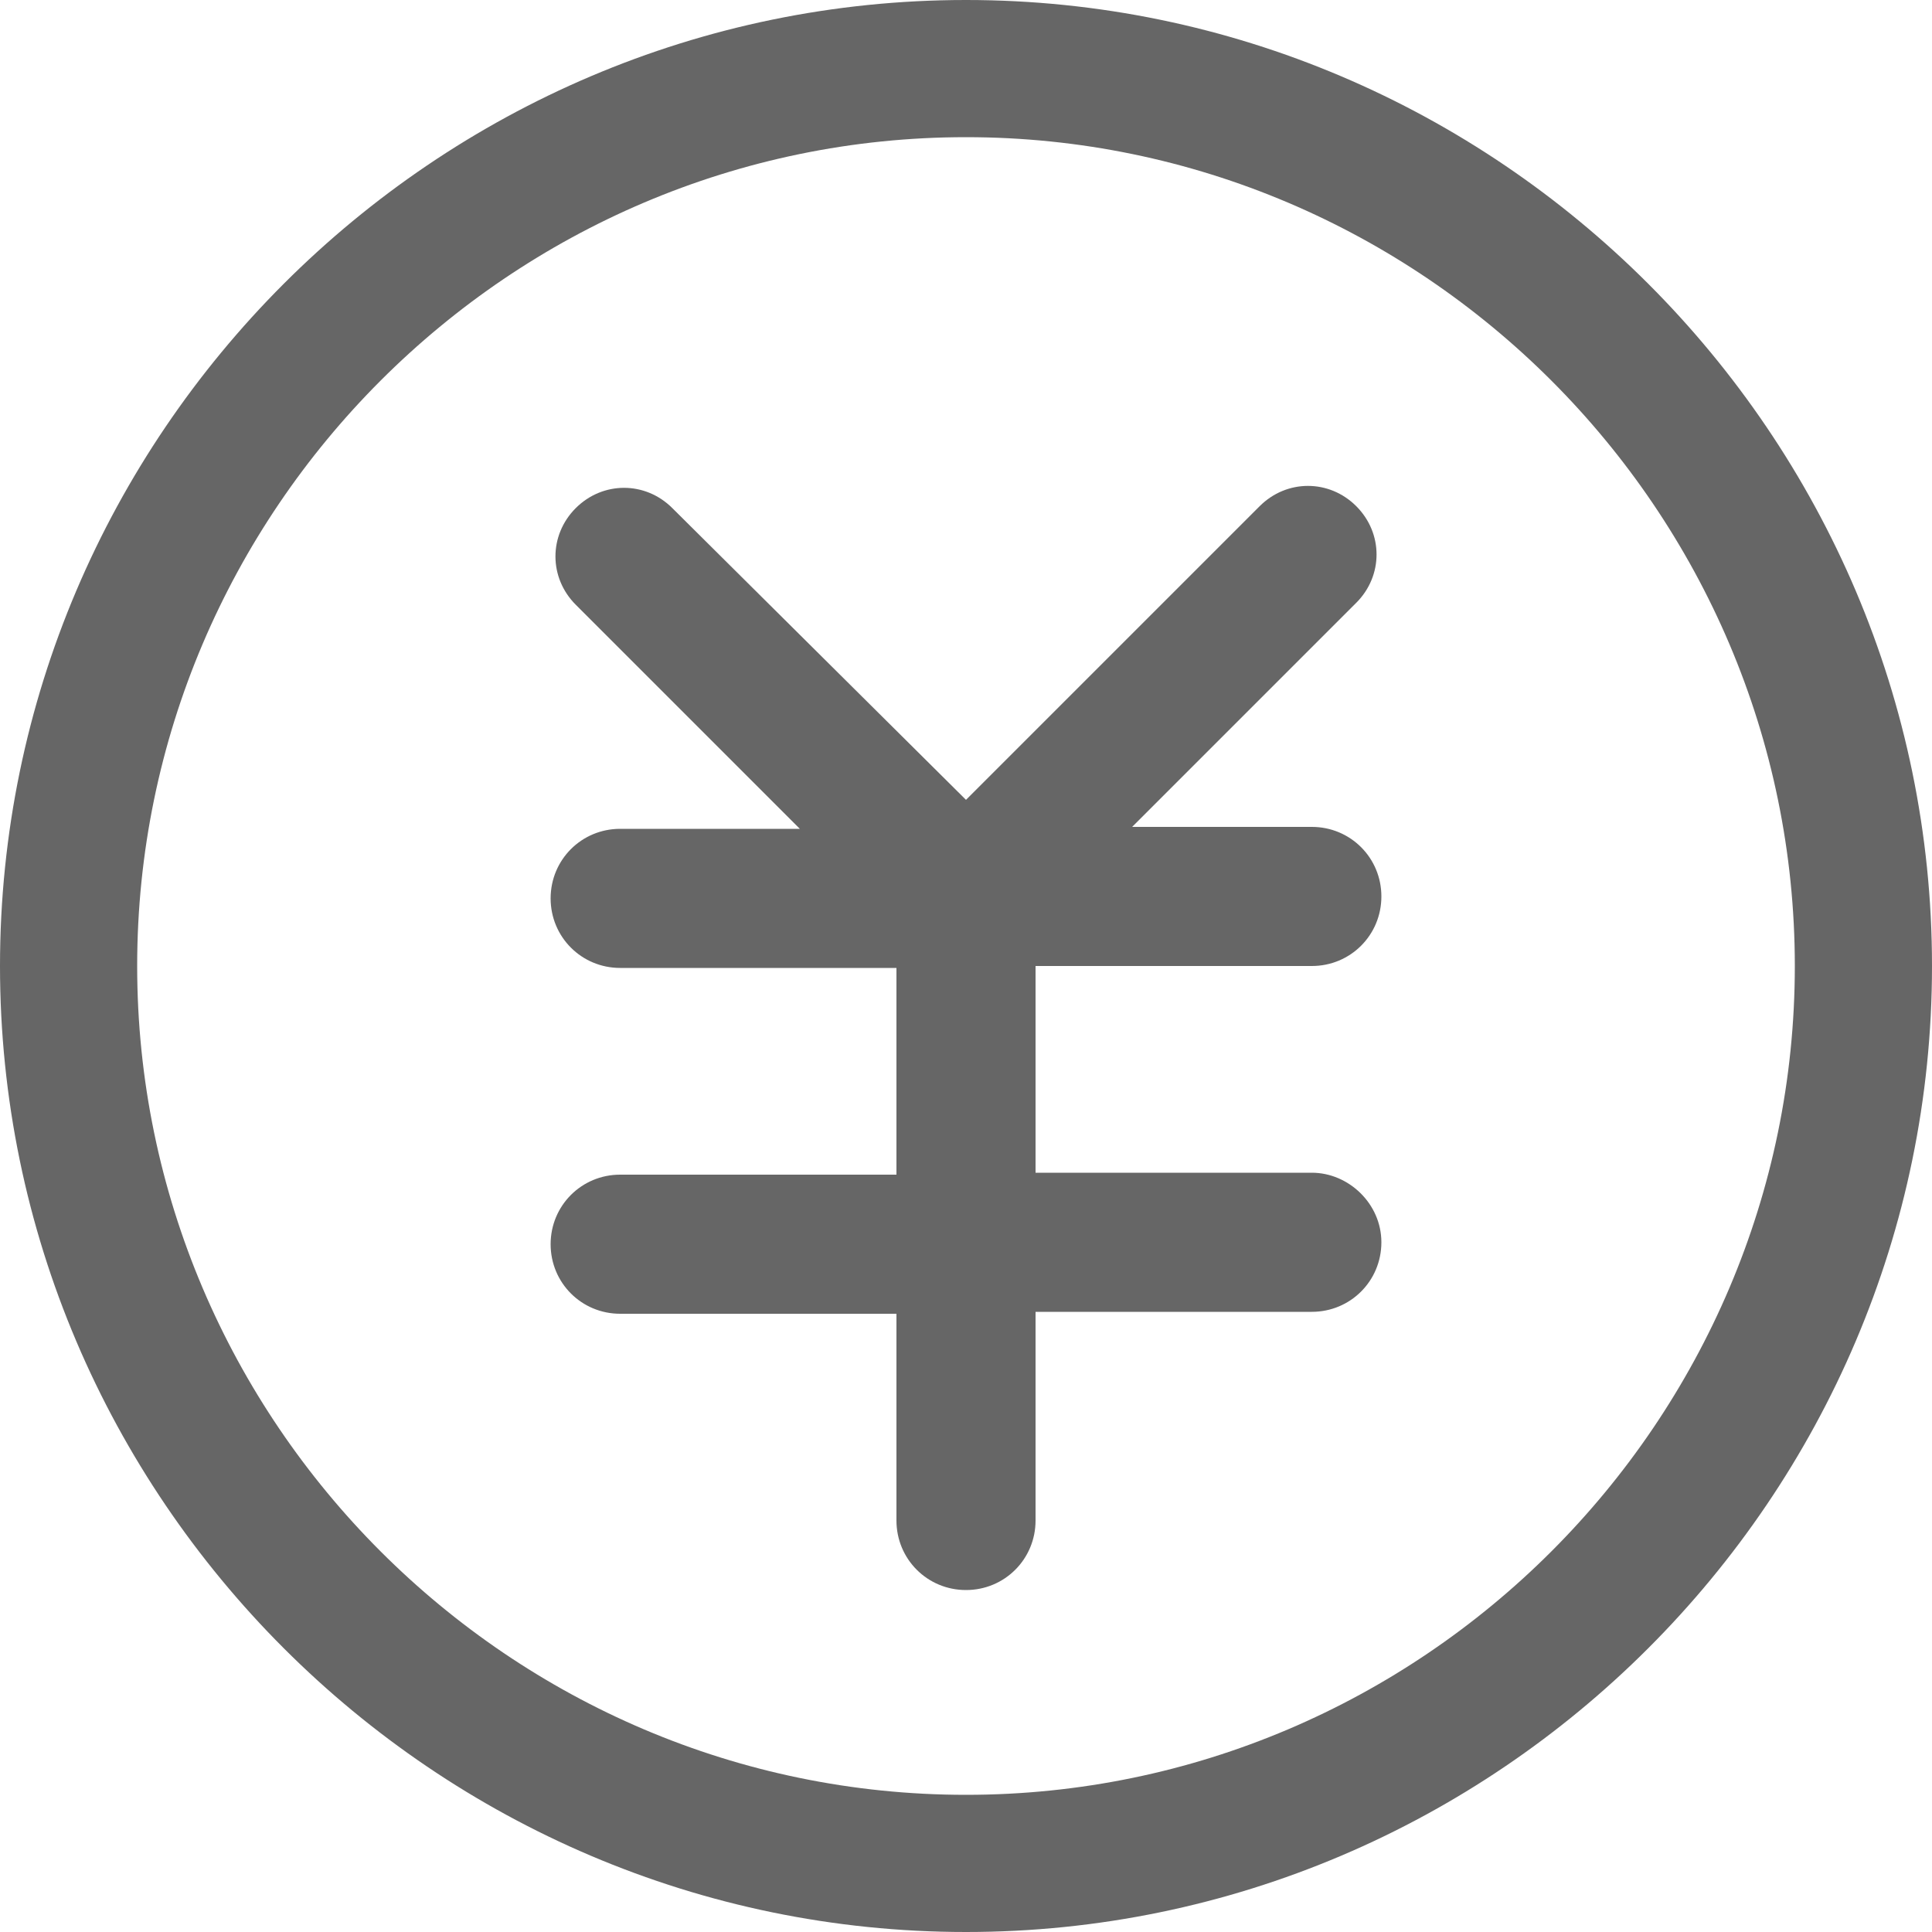 <?xml version="1.0" encoding="utf-8"?>
<!-- Generator: Adobe Illustrator 19.0.0, SVG Export Plug-In . SVG Version: 6.00 Build 0)  -->
<svg version="1.1" id="图层_1" xmlns="http://www.w3.org/2000/svg" xmlns:xlink="http://www.w3.org/1999/xlink" x="0px" y="0px"
	 viewBox="0 0 100 100" style="enable-background:new 0 0 100 100;" xml:space="preserve">
<style type="text/css">
	.st0{fill:#666666;}
</style>
<path id="XMLID_6_" class="st0" d="M50,100C22.5,100,0,77.5,0,50S22.5,0,50,0s50,22.5,50,50S77.5,100,50,100z M50,7.1
	C26.4,7.1,7.1,26.4,7.1,50S26.4,92.9,50,92.9S92.9,73.6,92.9,50S73.6,7.1,50,7.1z"/>
<path id="XMLID_1_" class="st0" d="M67.9,60.7H53.6V50h14.3c2,0,3.6-1.6,3.6-3.6c0-2-1.6-3.6-3.6-3.6h-9.3l11.6-11.6
	c1.4-1.4,1.4-3.6,0-5c-1.4-1.4-3.6-1.4-5,0L50,41.4L34.8,26.3c-1.4-1.4-3.6-1.4-5,0c-1.4,1.4-1.4,3.6,0,5l11.6,11.6h-9.3
	c-2,0-3.6,1.6-3.6,3.6c0,2,1.6,3.6,3.6,3.6h14.3v10.7H32.1c-2,0-3.6,1.6-3.6,3.6s1.6,3.6,3.6,3.6h14.3v10.7c0,2,1.6,3.6,3.6,3.6
	c2,0,3.6-1.6,3.6-3.6V67.9h14.3c2,0,3.6-1.6,3.6-3.6S69.8,60.7,67.9,60.7z"/>
</svg>
